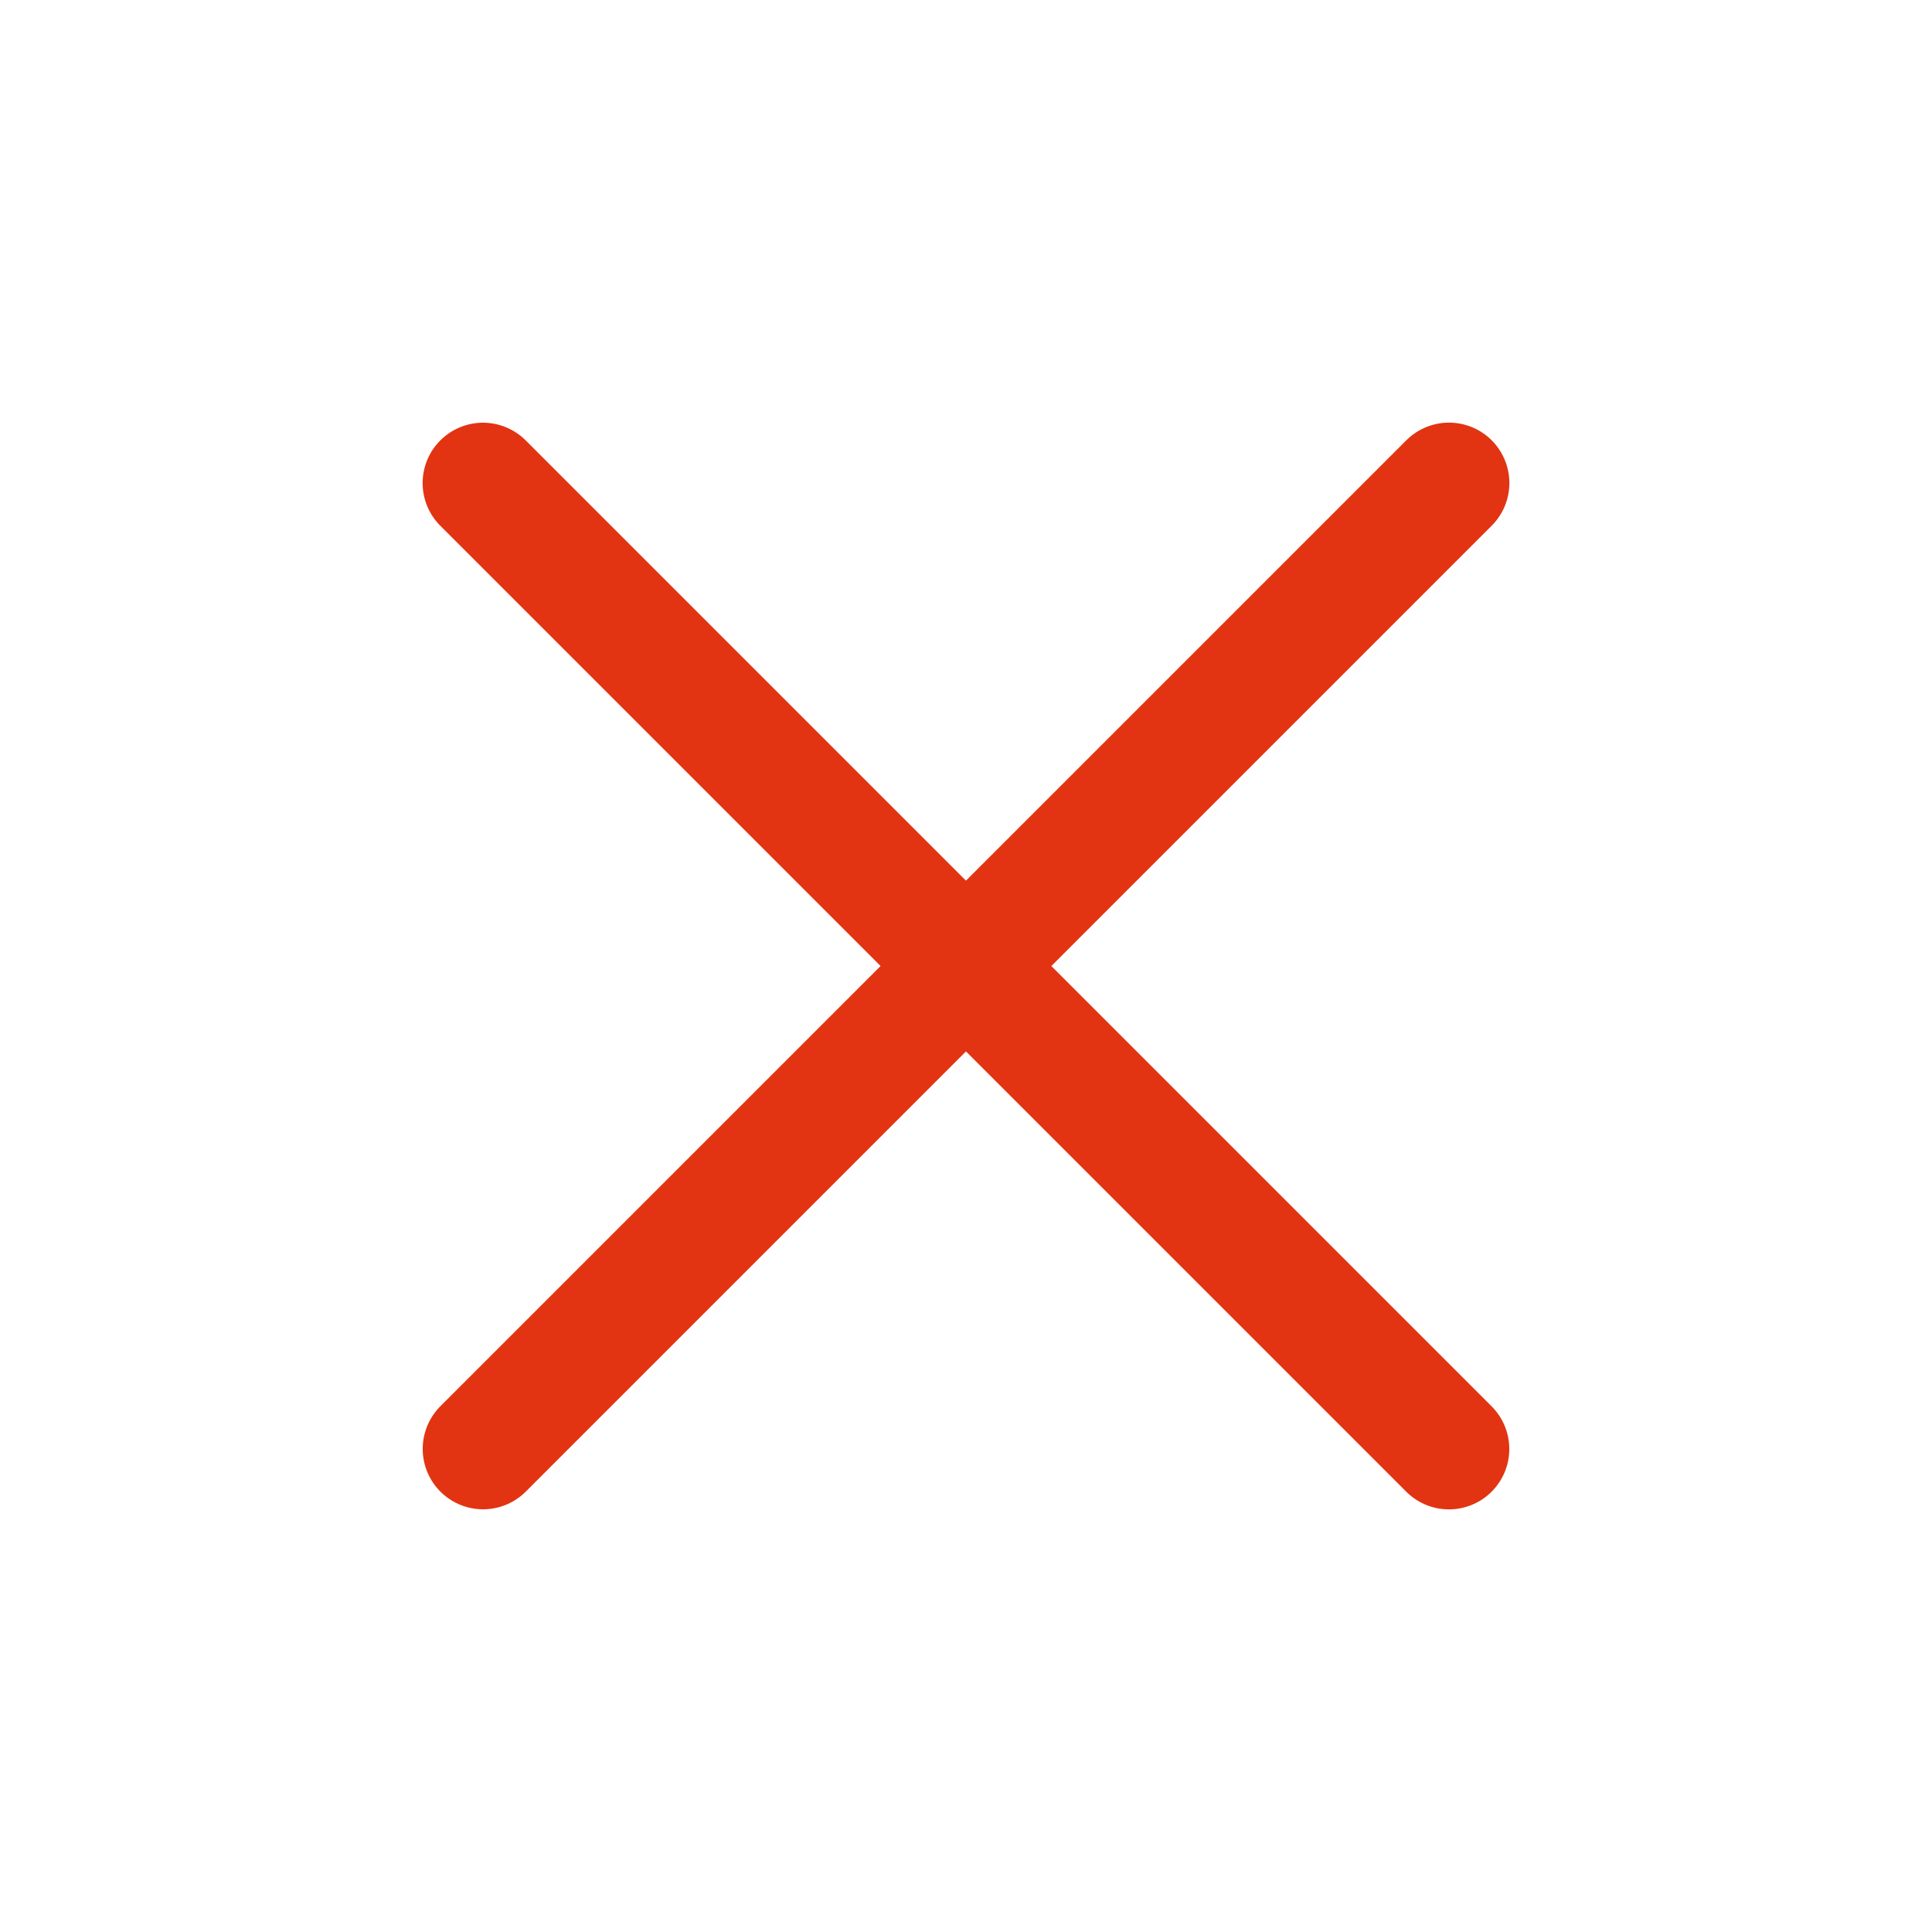 <svg xmlns="http://www.w3.org/2000/svg" viewBox="0 0 24 24" width="16" height="16" color="#e23412" fill="none">
    <path d="M18 6L6.001 17.999M17.999 18L6 6.001" stroke="#e23412" stroke-width="1.5" stroke-linecap="round" stroke-linejoin="round"></path>
</svg>